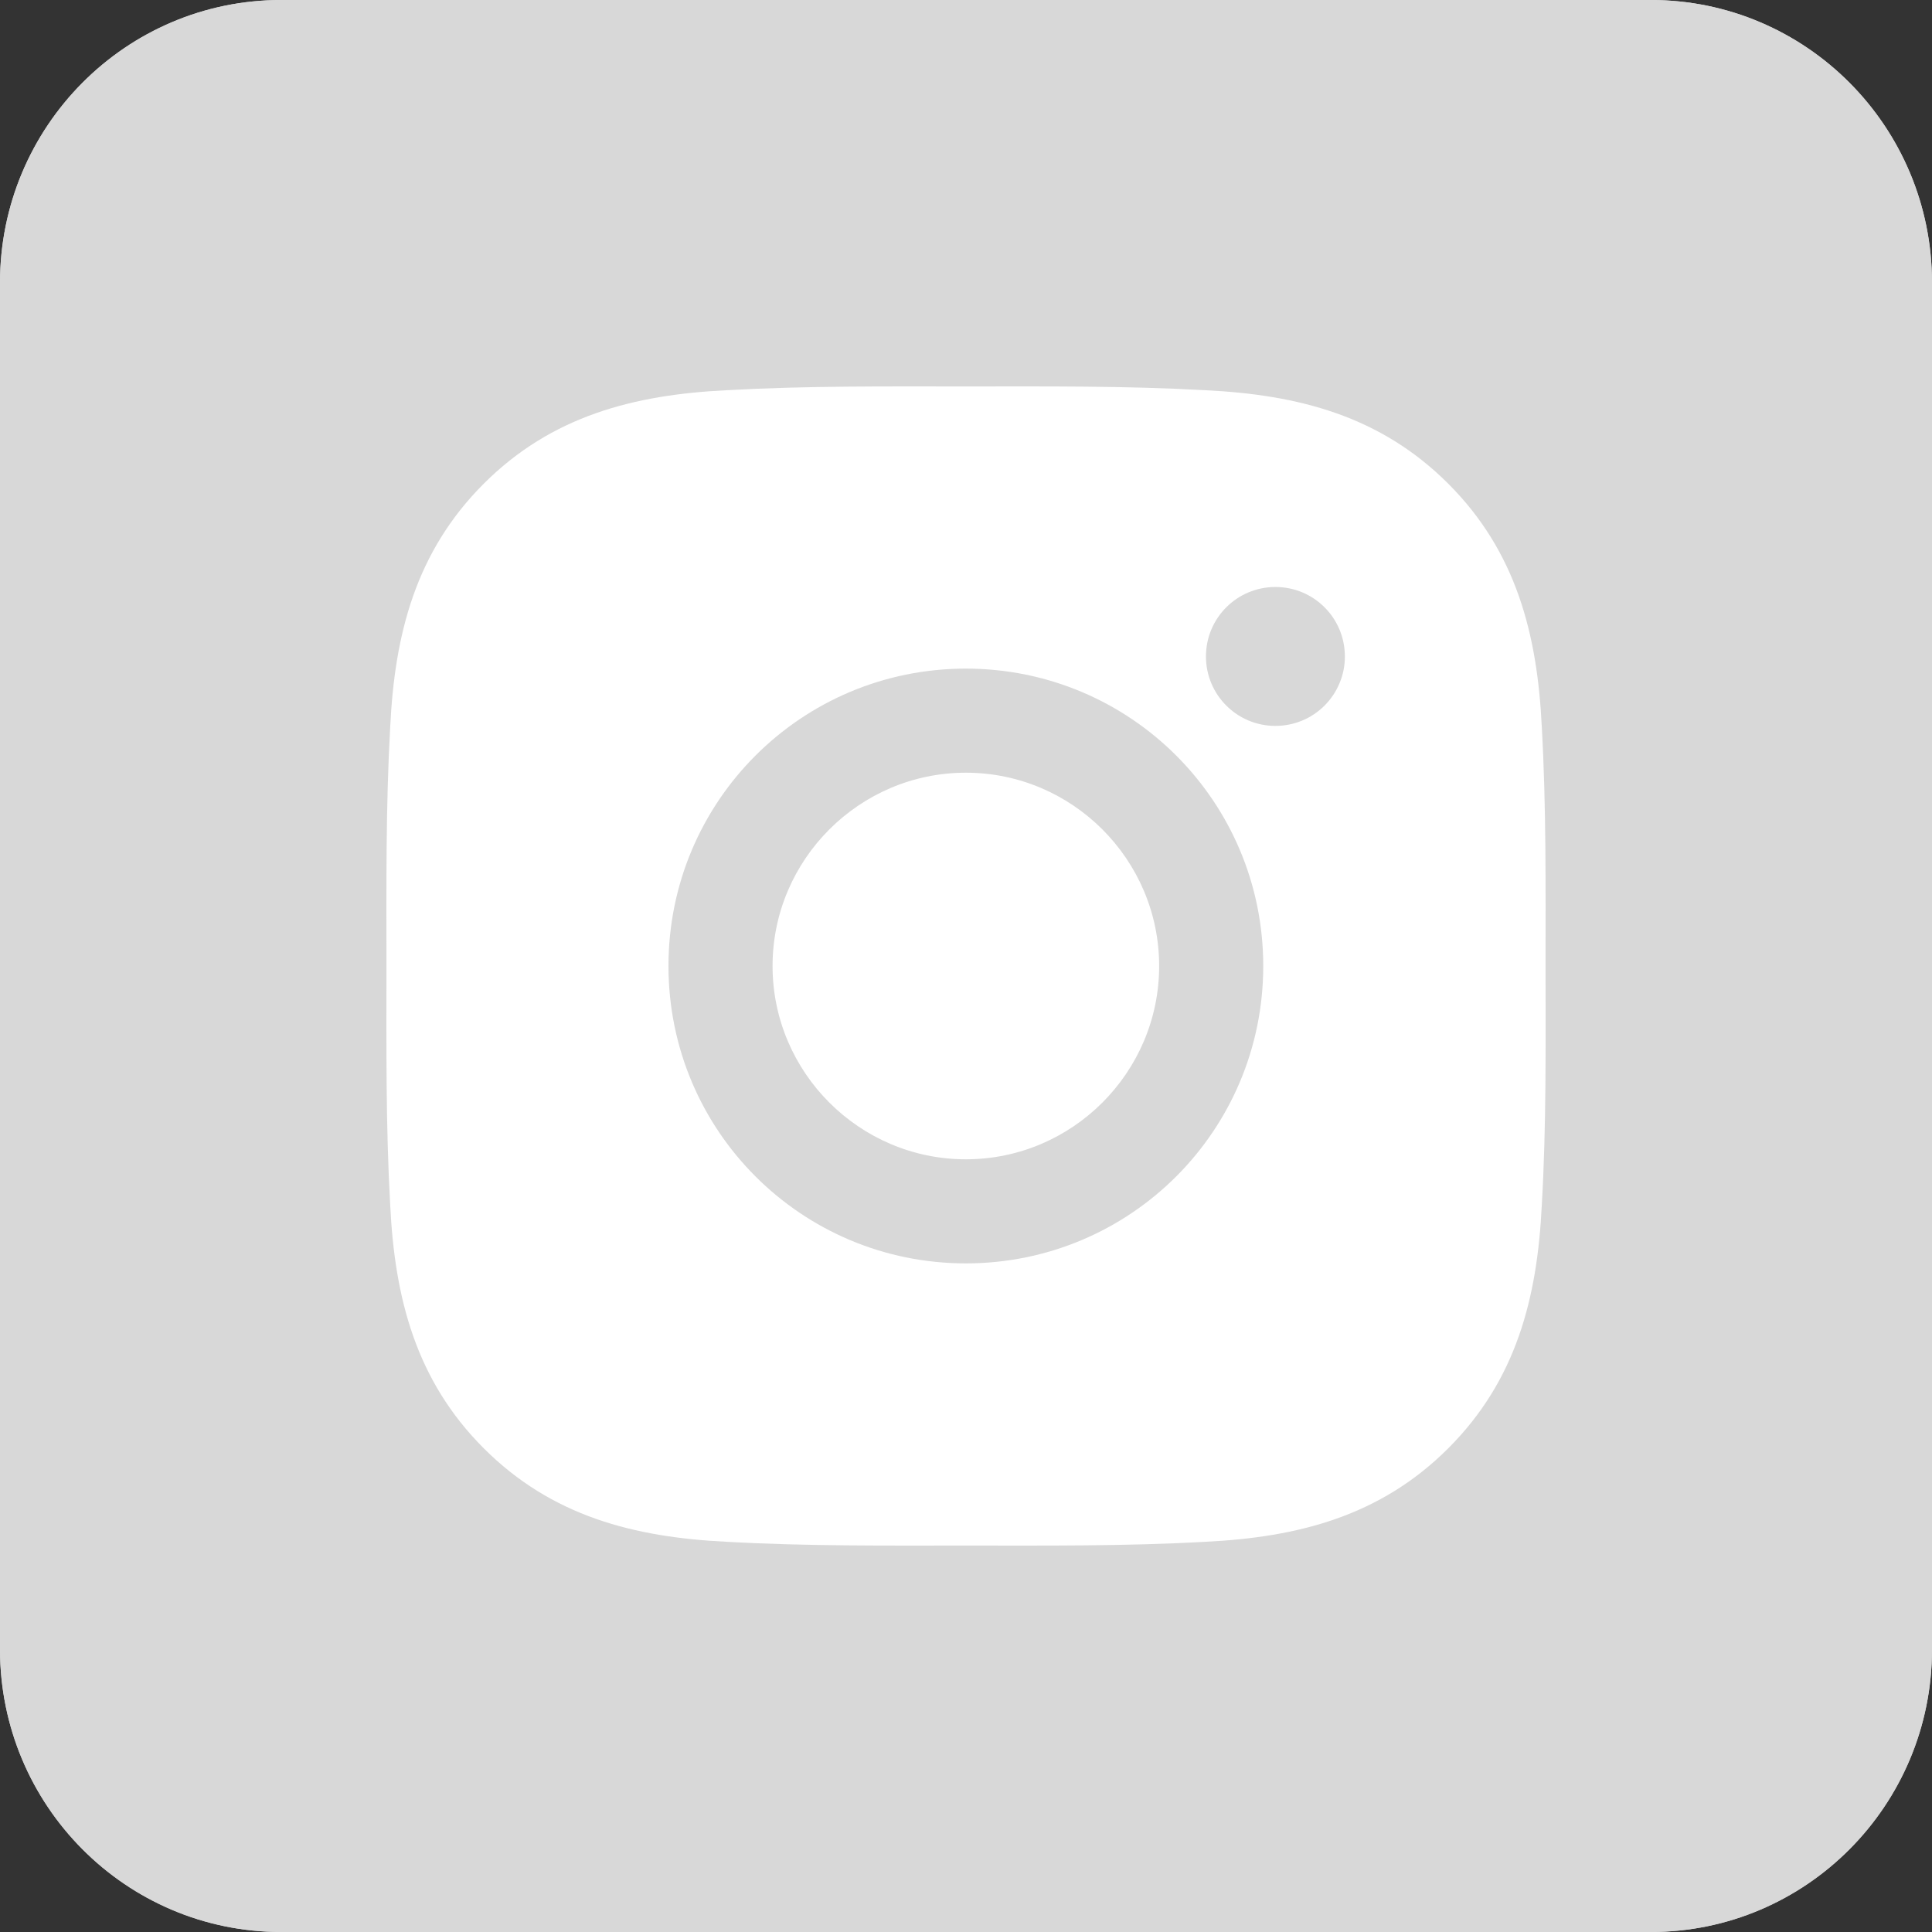<svg width="40" height="40" viewBox="0 0 40 40" fill="none" xmlns="http://www.w3.org/2000/svg">
<rect x="0" y="0" width="40" height="40" fill="#333333" stroke="none"/>
<path d="M40 34.147C40 37.379 37.393 40 34.176 40H5.824C2.607 40 0 37.379 0 34.147V5.853C0 2.621 2.607 0 5.824 0H34.176C37.393 0 40 2.621 40 5.853V34.147Z" fill="#D8D8D8"/>
<path d="M40 34.147C40 37.379 37.393 40 34.176 40H5.824C2.607 40 0 37.379 0 34.147V5.853C0 2.621 2.607 0 5.824 0H34.176C37.393 0 40 2.621 40 5.853V34.147Z" fill="#D8D8D8"/>
<path d="M19.997 15.998C17.794 15.998 15.995 17.797 15.995 20C15.995 22.203 17.794 24.002 19.997 24.002C22.201 24.002 23.999 22.203 23.999 20C23.999 17.797 22.201 15.998 19.997 15.998ZM31.999 20C31.999 18.343 32.014 16.701 31.921 15.047C31.828 13.125 31.39 11.42 29.985 10.015C28.577 8.607 26.875 8.172 24.953 8.079C23.296 7.986 21.654 8.001 20 8.001C18.343 8.001 16.701 7.986 15.047 8.079C13.125 8.172 11.42 8.61 10.015 10.015C8.607 11.423 8.172 13.125 8.079 15.047C7.986 16.704 8.001 18.346 8.001 20C8.001 21.654 7.986 23.299 8.079 24.953C8.172 26.875 8.61 28.58 10.015 29.985C11.423 31.393 13.125 31.828 15.047 31.921C16.704 32.014 18.346 31.999 20 31.999C21.657 31.999 23.299 32.014 24.953 31.921C26.875 31.828 28.58 31.39 29.985 29.985C31.393 28.577 31.828 26.875 31.921 24.953C32.017 23.299 31.999 21.657 31.999 20ZM19.997 26.157C16.59 26.157 13.84 23.407 13.84 20C13.84 16.593 16.59 13.843 19.997 13.843C23.404 13.843 26.154 16.593 26.154 20C26.154 23.407 23.404 26.157 19.997 26.157ZM26.406 15.029C25.611 15.029 24.968 14.386 24.968 13.591C24.968 12.795 25.611 12.153 26.406 12.153C27.202 12.153 27.844 12.795 27.844 13.591C27.845 13.78 27.808 13.967 27.735 14.141C27.663 14.316 27.557 14.474 27.424 14.608C27.29 14.742 27.131 14.848 26.957 14.92C26.782 14.992 26.595 15.029 26.406 15.029Z" fill="white"/>
</svg>
